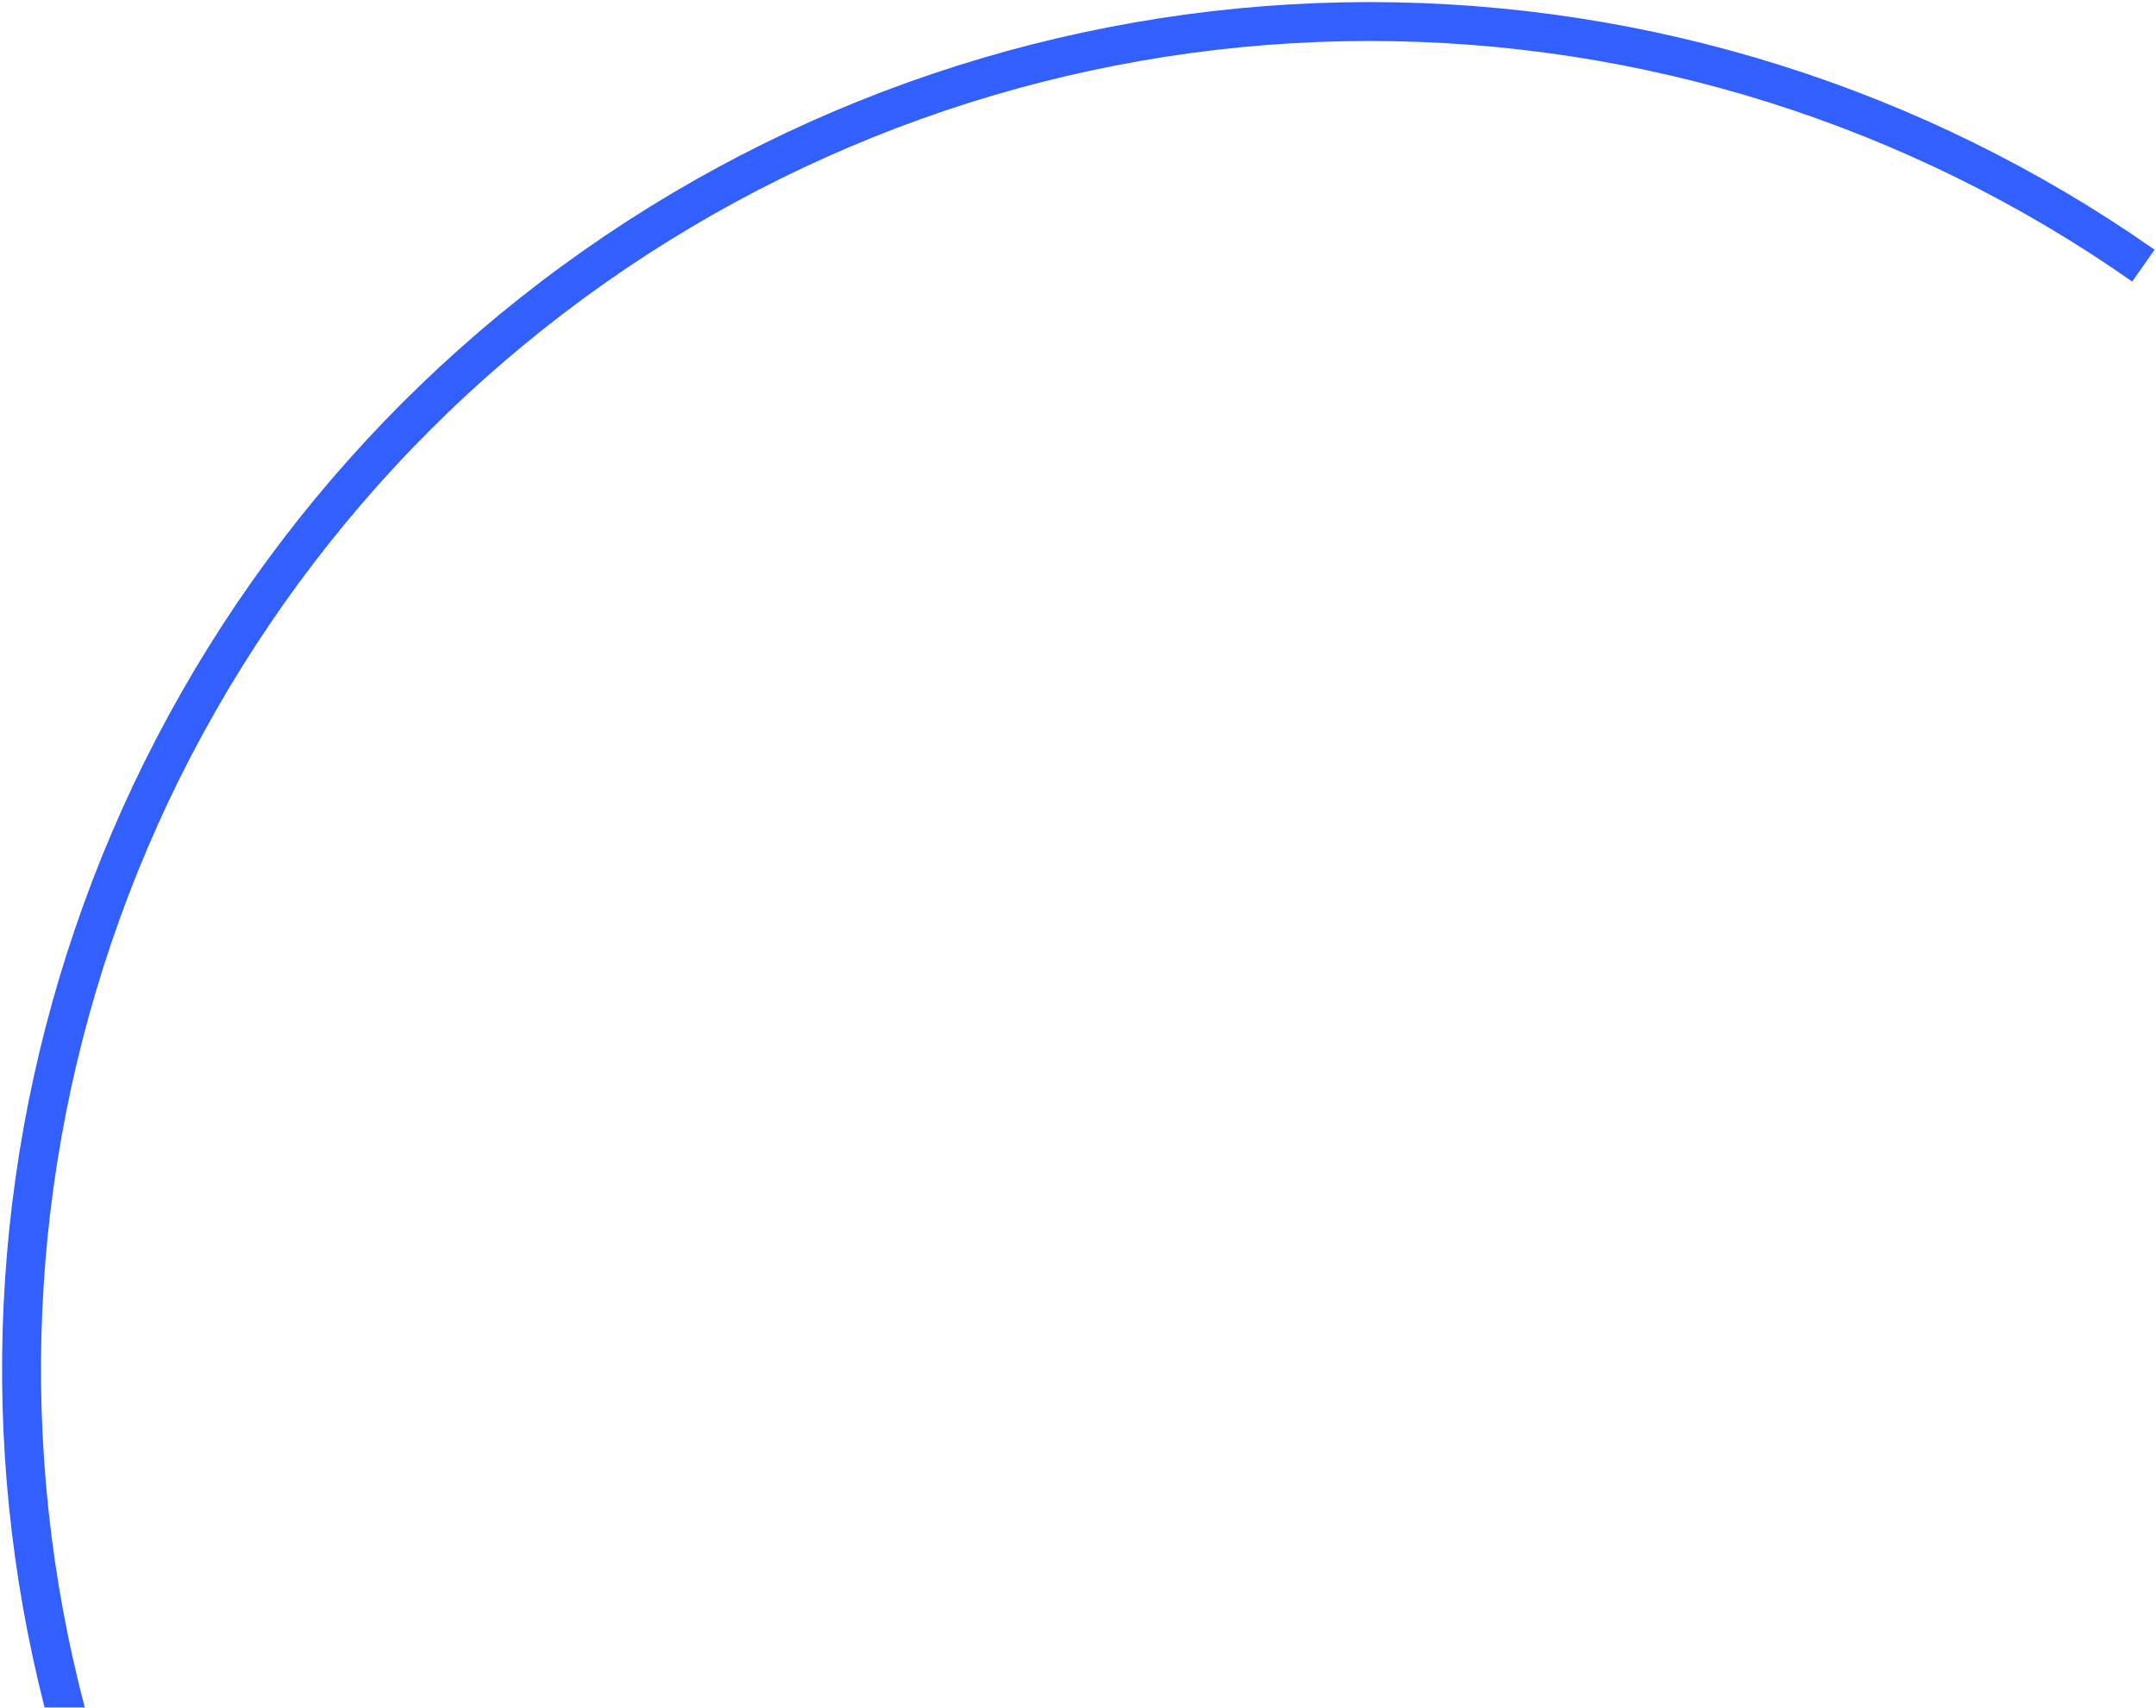 <svg width="828" height="656" viewBox="0 0 828 656" fill="none" xmlns="http://www.w3.org/2000/svg">
<path fill-rule="evenodd" clip-rule="evenodd" d="M17.121 655.908H32.559C6.234 555.915 10.901 450.244 46.001 352.91C81.59 254.216 146.737 168.892 232.568 108.559C318.399 48.225 420.741 15.816 525.656 15.745C630.57 15.675 732.956 47.945 818.869 108.163L827.446 95.925C739.018 33.944 633.633 0.728 525.646 0.801C417.658 0.874 312.318 34.232 223.974 96.332C135.629 158.433 68.574 246.256 31.942 347.84C-3.74 446.791 -8.866 554.113 17.121 655.908Z" fill="#325FFF"/>
</svg>
